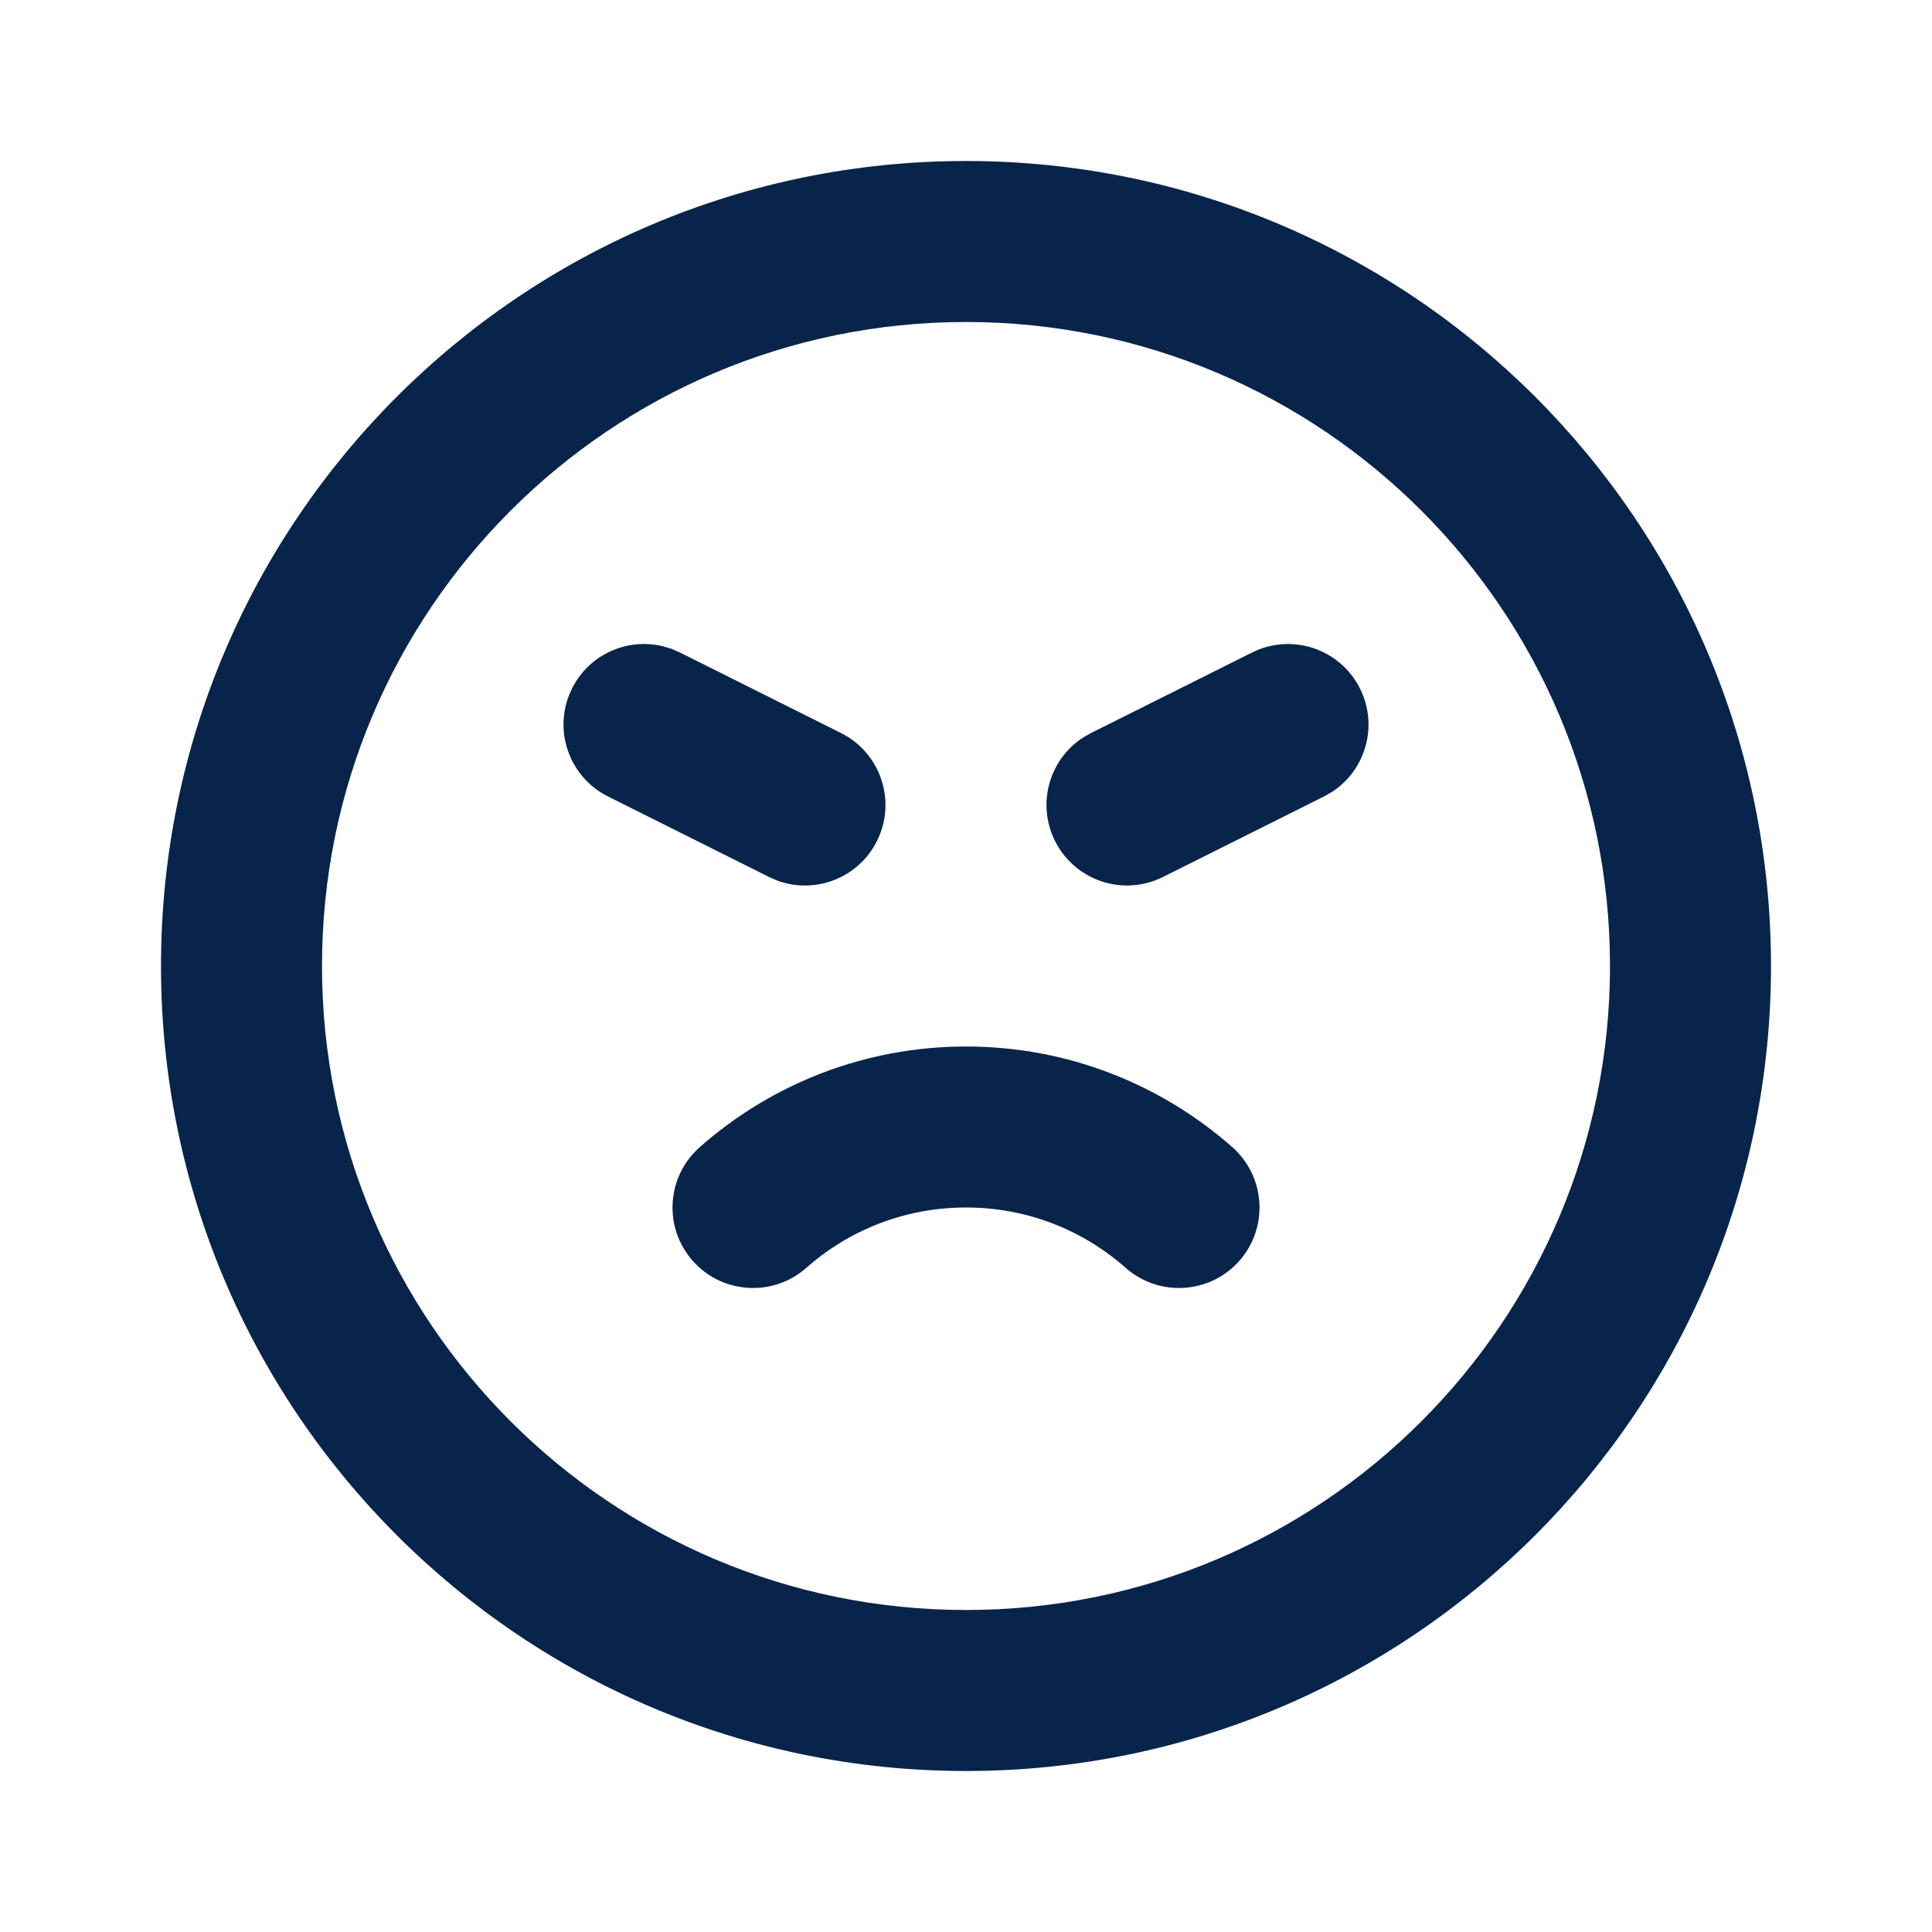 <?xml version="1.0" encoding="UTF-8"?>
<svg width="24px" height="24px" viewBox="0 0 24 24" version="1.1" xmlns="http://www.w3.org/2000/svg" xmlns:xlink="http://www.w3.org/1999/xlink">
    <title>angry_line</title>
    <g id="Icon" stroke="none" stroke-width="1" fill="none" fill-rule="evenodd">
        <g id="Emoji" transform="translate(-144, 0)" fill-rule="nonzero">
            <g id="angry_line" transform="translate(144, 0)">
                <path d="M24,0 L24,24 L0,24 L0,0 L24,0 Z M12.594,23.258 L12.582,23.259 L12.511,23.295 L12.492,23.299 L12.477,23.295 L12.406,23.259 C12.396,23.256 12.387,23.259 12.382,23.265 L12.378,23.276 L12.361,23.703 L12.366,23.724 L12.377,23.736 L12.48,23.81 L12.495,23.814 L12.507,23.81 L12.611,23.736 L12.623,23.72 L12.627,23.703 L12.61,23.276 C12.608,23.266 12.601,23.259 12.594,23.258 Z M12.858,23.145 L12.845,23.147 L12.66,23.24 L12.65,23.25 L12.647,23.261 L12.665,23.691 L12.67,23.703 L12.678,23.71 L12.879,23.803 C12.891,23.807 12.902,23.803 12.908,23.795 L12.912,23.781 L12.878,23.166 C12.875,23.155 12.867,23.147 12.858,23.145 Z M12.143,23.147 C12.133,23.142 12.122,23.145 12.116,23.153 L12.11,23.166 L12.076,23.781 C12.075,23.793 12.083,23.802 12.093,23.805 L12.108,23.803 L12.309,23.71 L12.319,23.702 L12.322,23.691 L12.34,23.261 L12.337,23.248 L12.328,23.24 L12.143,23.147 Z" id="MingCute"></path>
                <path d="M12,2 C17.523,2 22,6.477 22,12 C22,17.523 17.523,22 12,22 C6.477,22 2,17.523 2,12 C2,6.477 6.477,2 12,2 Z M12,4 C7.582,4 4,7.582 4,12 C4,16.418 7.582,20 12,20 C16.418,20 20,16.418 20,12 C20,7.582 16.418,4 12,4 Z M12,13 C13.268,13 14.427,13.473 15.308,14.25 C15.722,14.616 15.761,15.248 15.396,15.662 C15.03,16.076 14.398,16.115 13.984,15.75 C13.455,15.282 12.762,15 12,15 C11.239,15 10.545,15.282 10.016,15.75 C9.602,16.115 8.97,16.076 8.605,15.662 C8.239,15.248 8.278,14.616 8.693,14.25 C9.573,13.473 10.733,13 12,13 Z M8.34,8.059 L8.447,8.106 L10.447,9.106 C10.941,9.353 11.141,9.953 10.894,10.447 C10.665,10.906 10.131,11.111 9.66,10.941 L9.553,10.894 L7.553,9.894 C7.059,9.647 6.859,9.047 7.106,8.553 C7.317,8.129 7.789,7.922 8.23,8.027 L8.34,8.059 Z M15.553,8.106 C16.047,7.859 16.647,8.059 16.894,8.553 C17.124,9.011 16.968,9.562 16.549,9.836 L16.447,9.894 L14.447,10.894 C13.953,11.141 13.353,10.941 13.106,10.447 C12.876,9.989 13.032,9.438 13.451,9.164 L13.553,9.106 L15.553,8.106 Z" id="形状" fill="#09244B"></path>
            </g>
        </g>
    </g>
</svg>